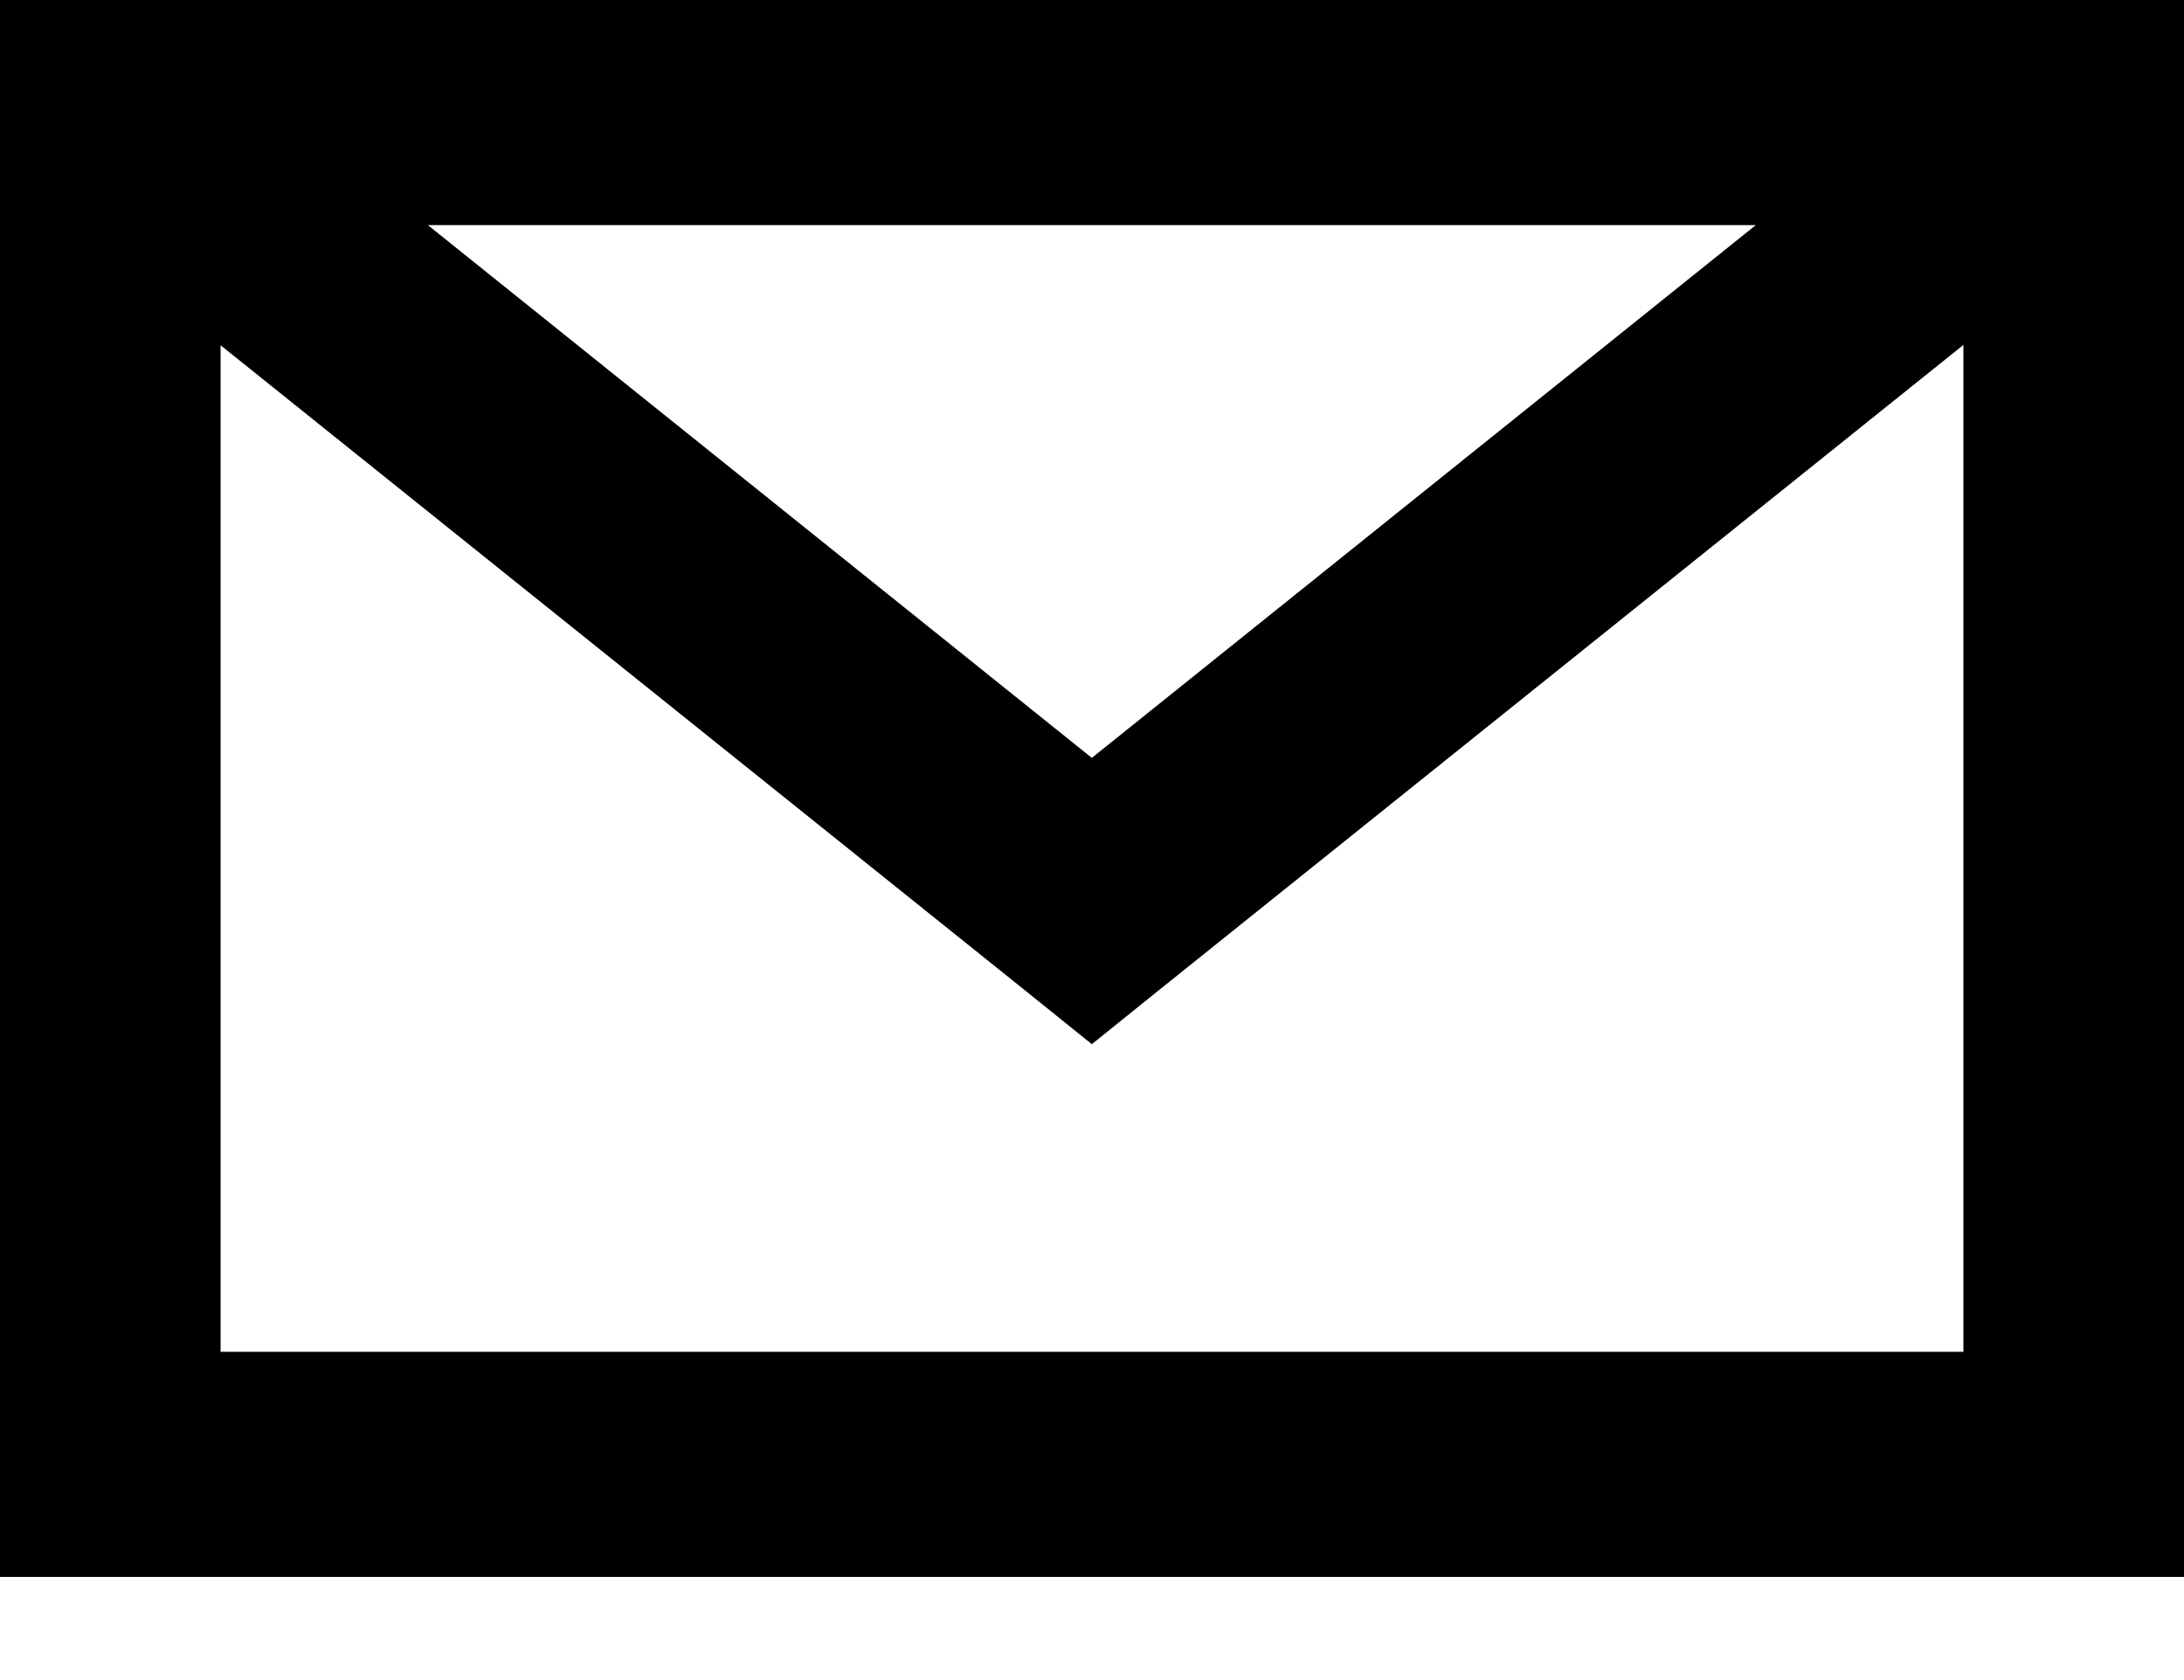 <svg width="13" height="10" viewBox="0 0 13 10" version="1.1" xmlns="http://www.w3.org/2000/svg" xmlns:xlink="http://www.w3.org/1999/xlink">
<title>mail</title>
<desc>Created using Figma</desc>
<g id="Canvas" transform="translate(62573 23999)">
<g id="mail">
<g id="Union">
<use xlink:href="#path0_fill" transform="translate(-62573 -23999)"/>
</g>
</g>
</g>
<defs>
<path id="path0_fill" fill-rule="evenodd" d="M 0 0L 13 0L 13 9.386L 0 9.386L 0 0ZM 10.451 1.34L 2.547 1.34L 6.499 4.511L 10.451 1.34ZM 1.313 2.055L 1.313 8.046L 11.687 8.046L 11.687 2.053L 6.904 5.889L 6.499 6.215L 6.094 5.889L 1.313 2.055Z"/>
</defs>
</svg>
